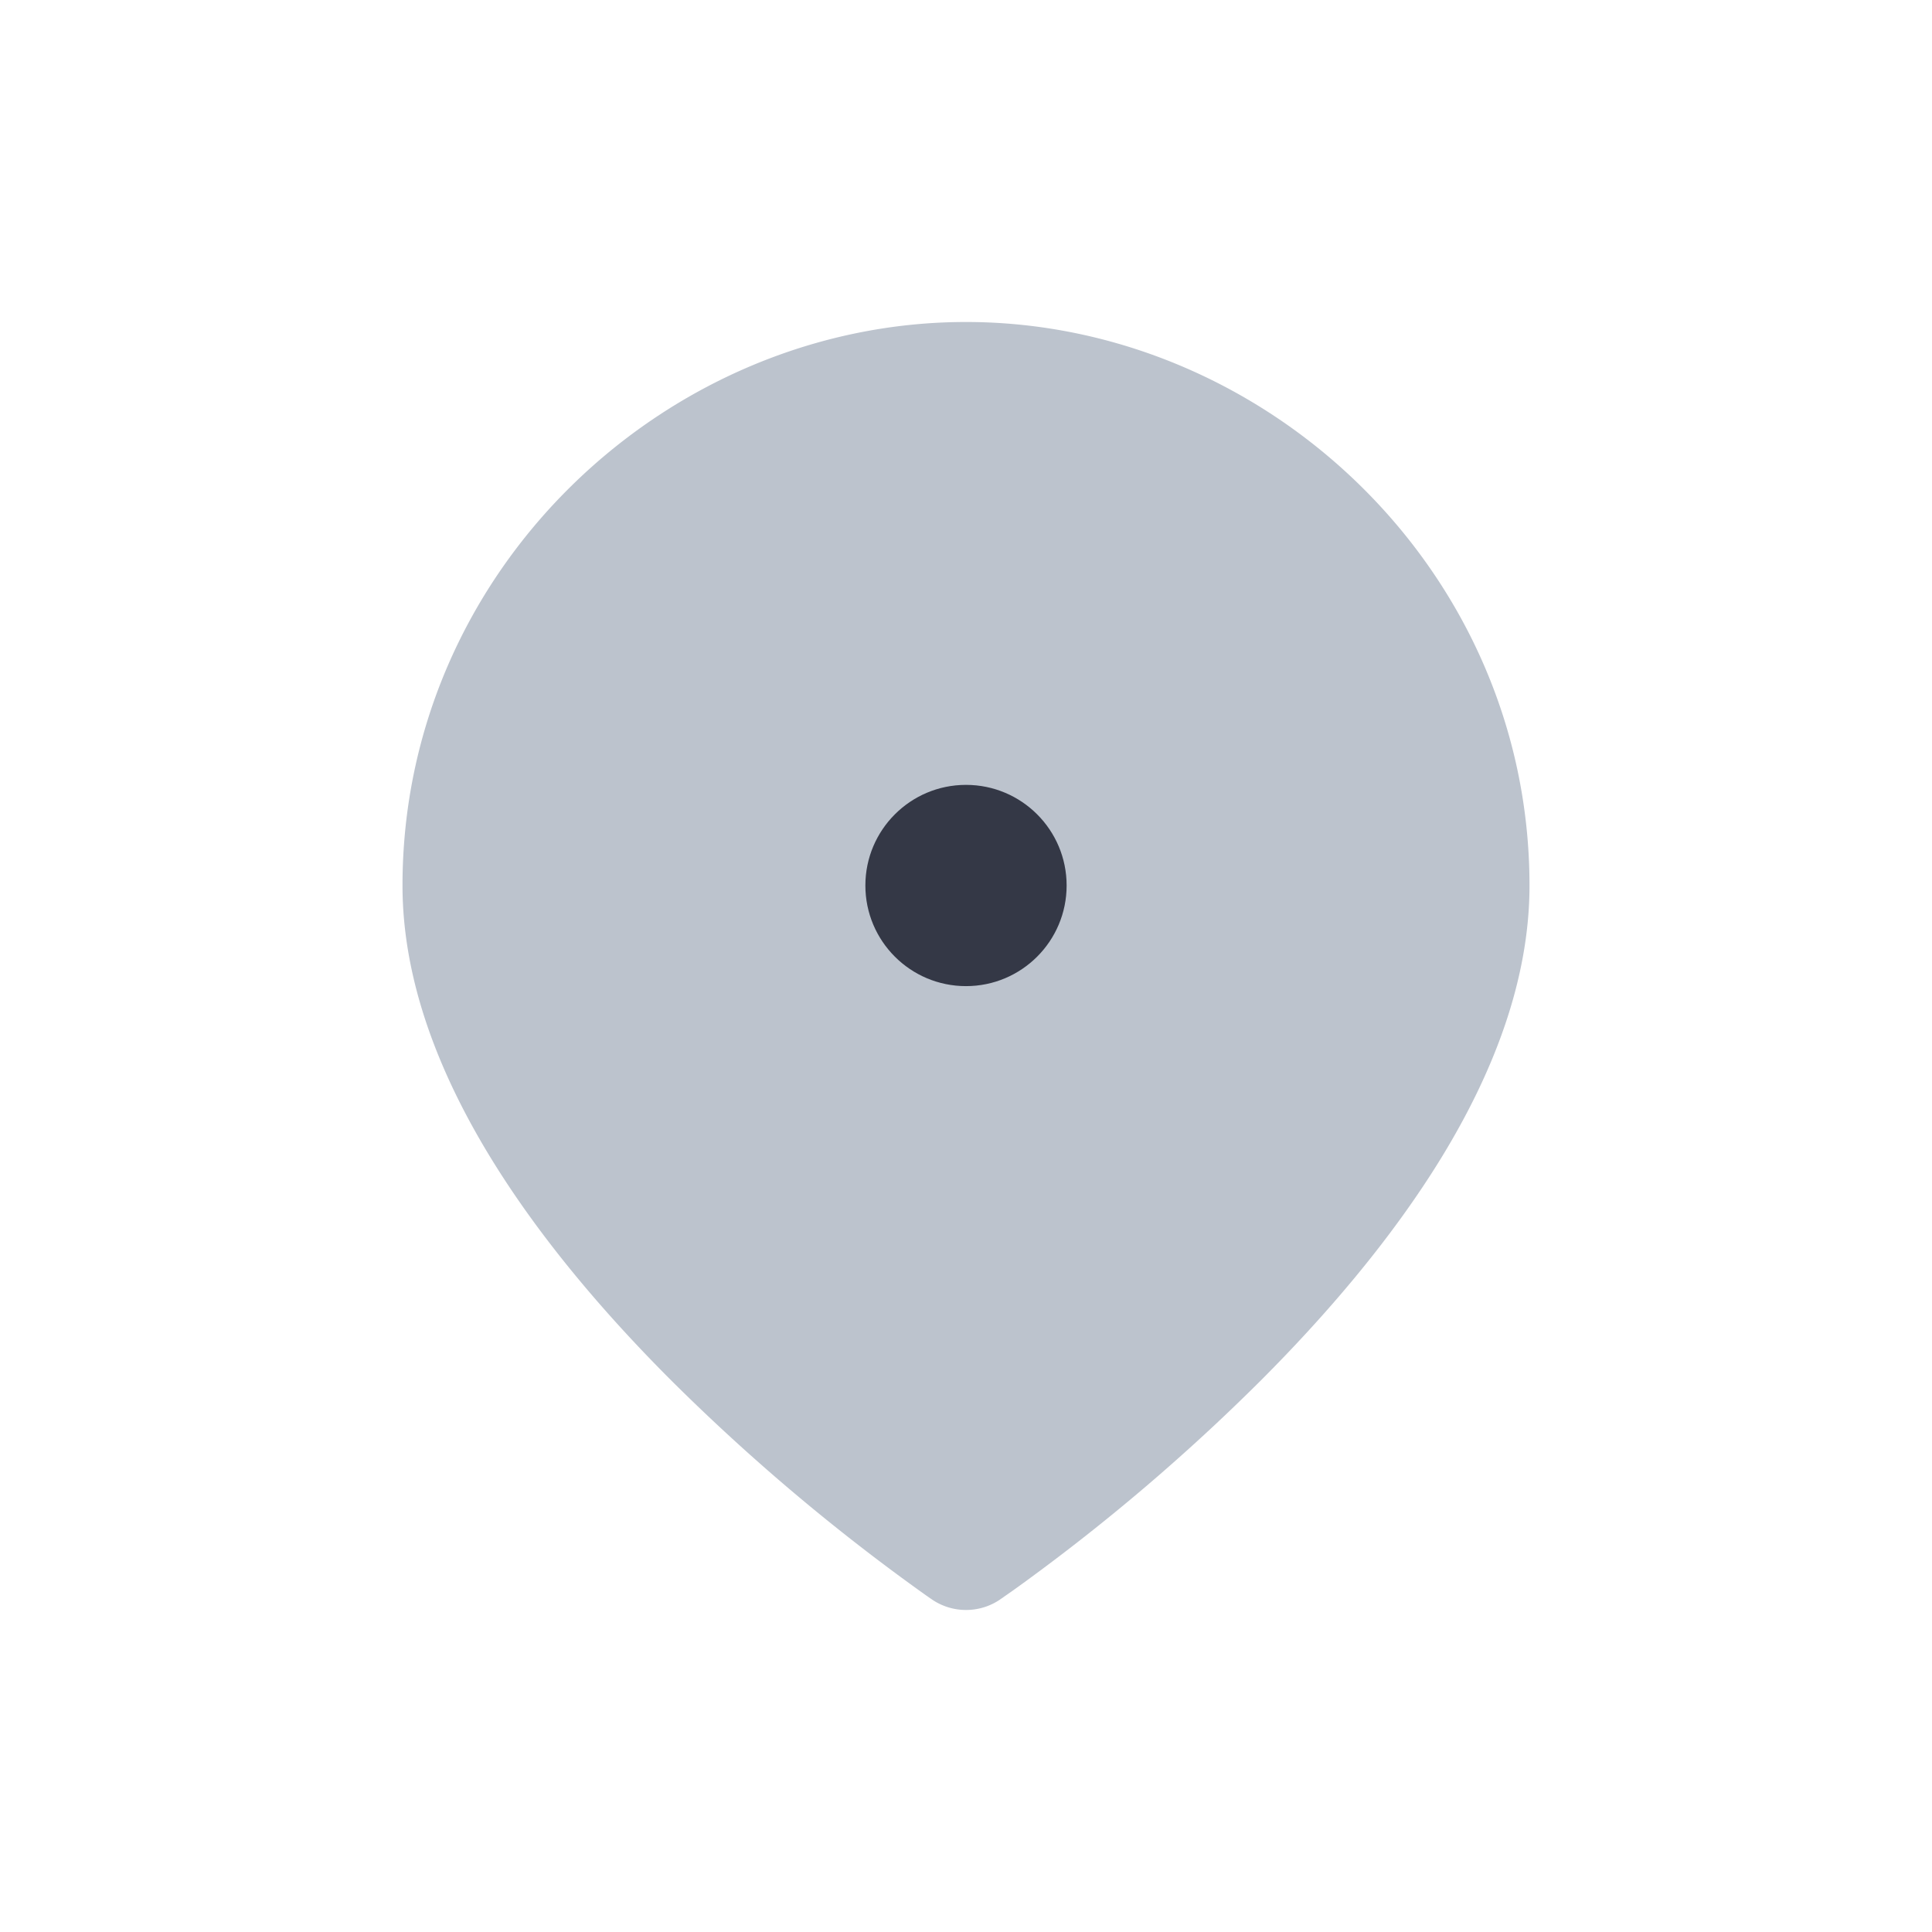 <svg xmlns="http://www.w3.org/2000/svg" width="24" height="24" fill="none" viewBox="0 0 24 24"><path fill="#BCC3CD" d="M11.578 19.87c.255.173.59.173.845 0v-.001l.005-.003.016-.011.057-.04q.075-.051.208-.148a25 25 0 0 0 2.946-2.511c.806-.806 1.631-1.76 2.259-2.789C18.538 13.343 19 12.19 19 11c0-3.929-3.287-7-7-7s-7 3.071-7 7c0 1.19.462 2.343 1.086 3.367.628 1.03 1.453 1.983 2.259 2.788a25.3 25.3 0 0 0 3.154 2.66l.057.04.016.01.004.004z"/><circle cx="12" cy="11" r="1.25" fill="#343846"/></svg>
